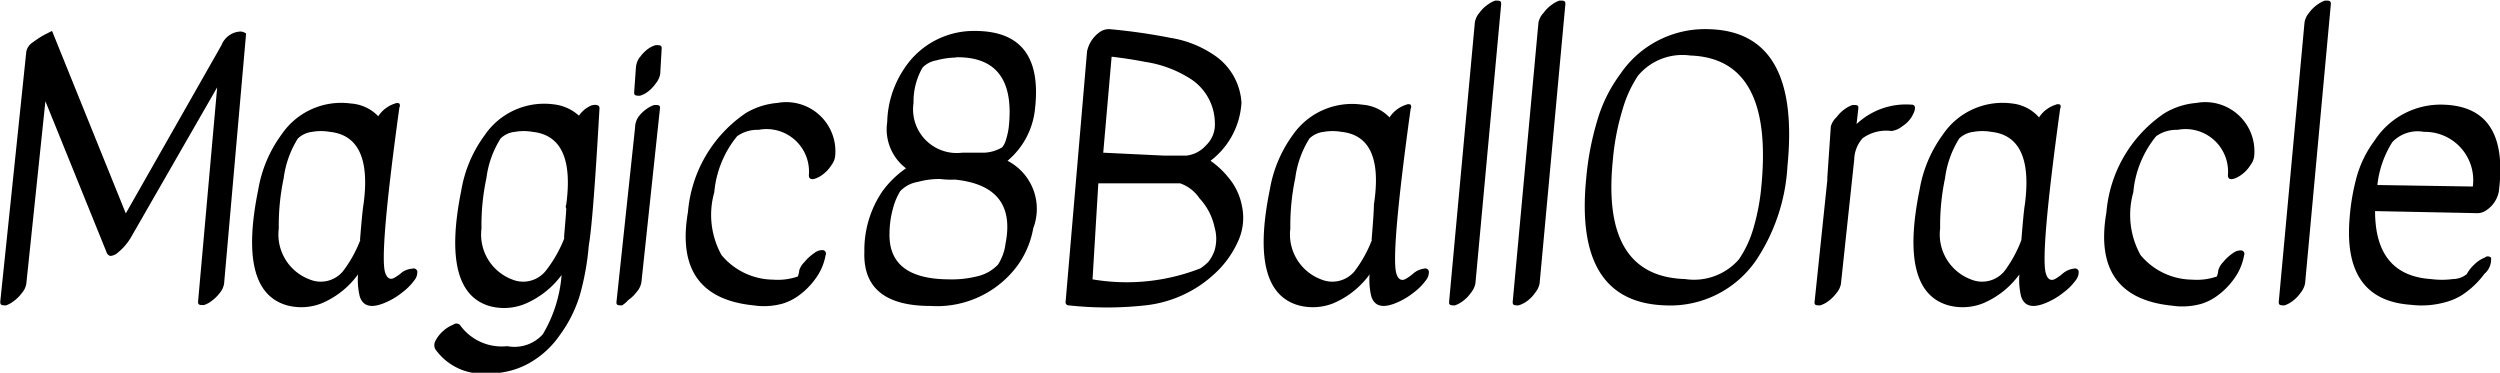 <svg id="Layer_1" data-name="Layer 1" xmlns="http://www.w3.org/2000/svg" viewBox="0 0 86.45 12.89"><title>magic8balloracle</title><path d="M8.09,10.57a1.37,1.37,0,0,1-.3.29,0.86,0.86,0,0,1-.25.13c-0.14,0-.21,0-0.2-0.13L8,3.46,5,8.68a2,2,0,0,1-.44.5,0.42,0.42,0,0,1-.26.11,0.2,0.2,0,0,1-.13-0.14L2.06,3.94,1.4,10.25a0.65,0.65,0,0,1-.16.33,1.27,1.27,0,0,1-.3.29A0.92,0.92,0,0,1,.7,11c-0.14,0-.21,0-0.2-0.14l0.9-8.64A0.5,0.5,0,0,1,1.63,1.9a3.06,3.06,0,0,1,.44-0.28l0.22-.11L4.84,7.82,8.15,2a0.74,0.74,0,0,1,.66-0.47A0.35,0.35,0,0,1,9,1.6L8.24,10.24A0.66,0.66,0,0,1,8.09,10.57Z" transform="translate(-0.49 -0.44)"/><path d="M14.75,9.73a0.13,0.13,0,0,1,.17.09,0.44,0.44,0,0,1-.1.31,2,2,0,0,1-.43.43,2.46,2.46,0,0,1-.64.37q-0.66.26-.82-0.24a2.48,2.48,0,0,1-.06-0.76,3,3,0,0,1-1.26,1,1.92,1.92,0,0,1-1.19.07q-1.72-.48-1-4a4.46,4.46,0,0,1,.8-1.9,2.49,2.49,0,0,1,2.41-1.08,1.44,1.44,0,0,1,.94.44,1.07,1.07,0,0,1,.58-0.44,0.17,0.17,0,0,1,.15,0,0.14,0.14,0,0,1,0,.14q-0.7,5.08-.49,5.71,0.1,0.29.31,0.18a1.66,1.66,0,0,0,.28-0.2A0.72,0.72,0,0,1,14.75,9.73Zm-1.81-1q0.08-1,.12-1.22Q13.38,5.16,11.9,5a1.78,1.78,0,0,0-.62,0,0.86,0.86,0,0,0-.49.23,3.4,3.4,0,0,0-.49,1.37,7.9,7.9,0,0,0-.17,1.74,1.66,1.66,0,0,0,1.06,1.76,1,1,0,0,0,1.16-.28A4.35,4.35,0,0,0,12.95,8.74Z" transform="translate(-0.49 -0.44)"/><path d="M20.51,4.44a1,1,0,0,1,.42-0.35c0.2-.06.3,0,0.29,0.1Q21,8.09,20.85,8.93a9.06,9.06,0,0,1-.31,1.72,4.58,4.58,0,0,1-.7,1.39,3.17,3.17,0,0,1-1.13,1,2.78,2.78,0,0,1-1.31.31,2,2,0,0,1-1.86-.84,0.31,0.31,0,0,1,0-.27,1.15,1.15,0,0,1,.27-0.35,1.1,1.1,0,0,1,.35-0.22,0.18,0.18,0,0,1,.23,0,1.77,1.77,0,0,0,1.64.74A1.32,1.32,0,0,0,19.26,12a4.71,4.71,0,0,0,.65-2.05,3.06,3.06,0,0,1-1.27,1,1.92,1.92,0,0,1-1.2.08q-1.71-.48-1-4a4.46,4.46,0,0,1,.8-1.9,2.49,2.49,0,0,1,2.41-1.08A1.55,1.55,0,0,1,20.51,4.44ZM20,8.57q0.08-.92.07-0.92a0.14,0.14,0,0,1,0-.13Q20.39,5.16,18.91,5a1.78,1.78,0,0,0-.62,0,0.81,0.81,0,0,0-.49.23,3.36,3.36,0,0,0-.49,1.37,7.75,7.75,0,0,0-.17,1.74,1.66,1.66,0,0,0,1.05,1.76,1,1,0,0,0,1.16-.28A4.44,4.44,0,0,0,20,8.69,0.69,0.69,0,0,1,20,8.57Z" transform="translate(-0.49 -0.44)"/><path d="M22.56,4.49a1.2,1.2,0,0,1,.3-0.29,0.86,0.86,0,0,1,.26-0.13c0.14,0,.21,0,0.19.13l-0.64,6a0.67,0.67,0,0,1-.16.33,1.26,1.26,0,0,1-.3.29A0.86,0.86,0,0,1,22,11c-0.14,0-.21,0-0.19-0.14l0.64-6A0.69,0.69,0,0,1,22.56,4.49Zm0.05-2.06a1.24,1.24,0,0,1,.29-0.3A0.81,0.81,0,0,1,23.17,2c0.14,0,.21,0,0.2.13L23.32,3a0.71,0.71,0,0,1-.15.32,1.23,1.23,0,0,1-.29.3,0.79,0.79,0,0,1-.26.13c-0.14,0-.21,0-0.2-0.13l0.06-.84A0.71,0.71,0,0,1,22.61,2.42Z" transform="translate(-0.49 -0.44)"/><path d="M28.31,9.5a1.52,1.52,0,0,1,.34-0.31,0.43,0.43,0,0,1,.3-0.1,0.12,0.12,0,0,1,.09.17,1.94,1.94,0,0,1-.36.83,2.57,2.57,0,0,1-.57.57,1.86,1.86,0,0,1-.56.28,2.42,2.42,0,0,1-1,.06q-2.78-.28-2.27-3.23a4.59,4.59,0,0,1,2-3.42A2.53,2.53,0,0,1,27.37,4a1.7,1.7,0,0,1,2,1.84,0.62,0.62,0,0,1-.13.31,1.17,1.17,0,0,1-.28.31,1,1,0,0,1-.26.15q-0.23.08-.24-0.1a1.47,1.47,0,0,0-1.74-1.58,1.21,1.21,0,0,0-.74.22,3.55,3.55,0,0,0-.79,1.94,2.86,2.86,0,0,0,.25,2.17,2.35,2.35,0,0,0,1.78.85A2.11,2.11,0,0,0,28.08,10a0.86,0.86,0,0,0,.05-0.22A0.69,0.69,0,0,1,28.31,9.5Z" transform="translate(-0.49 -0.44)"/><path d="M34.2,1.51q2.39,0,2.08,2.7A2.69,2.69,0,0,1,35.33,6a1.87,1.87,0,0,1,.89,2.33,3.12,3.12,0,0,1-.55,1.3,3.46,3.46,0,0,1-3,1.39q-2.36,0-2.29-1.88A3.61,3.61,0,0,1,31,7.06a3.38,3.38,0,0,1,.82-0.8,1.69,1.69,0,0,1-.65-1.6,3.46,3.46,0,0,1,.59-1.85A2.87,2.87,0,0,1,34.2,1.51ZM33,6.63a2.8,2.8,0,0,0-.77.1,1.08,1.08,0,0,0-.61.32,2.15,2.15,0,0,0-.24.56,3.28,3.28,0,0,0-.13.87q-0.06,1.61,2.05,1.62A3.59,3.59,0,0,0,34.26,10,1.42,1.42,0,0,0,35,9.59a1.7,1.7,0,0,0,.26-0.72q0.4-2-1.75-2.22A3,3,0,0,1,33,6.63Zm0.54-4.2a2.77,2.77,0,0,0-.68.1,0.85,0.85,0,0,0-.47.25A2.36,2.36,0,0,0,32.08,4a1.51,1.51,0,0,0,1.68,1.72h0.31l0.43,0a1.29,1.29,0,0,0,.65-0.19,0.73,0.73,0,0,0,.13-0.27,2.34,2.34,0,0,0,.09-0.4Q35.65,2.39,33.55,2.42Z" transform="translate(-0.49 -0.44)"/><path d="M42.35,6a3,3,0,0,1,.62.58,2.15,2.15,0,0,1,.47,1,1.94,1.94,0,0,1-.11,1.14,3.41,3.41,0,0,1-.65,1A4.18,4.18,0,0,1,40.09,11a12.12,12.12,0,0,1-2.64,0,0.11,0.11,0,0,1-.11-0.14l0.74-8.64a1.08,1.08,0,0,1,.5-0.71,0.56,0.56,0,0,1,.3-0.06,20.21,20.21,0,0,1,2.09.3,3.69,3.69,0,0,1,1.45.56,2.13,2.13,0,0,1,1,1.68A2.72,2.72,0,0,1,42.35,6ZM42.27,9.5a1.34,1.34,0,0,0,.22-0.4,1.43,1.43,0,0,0,0-.8,2.1,2.1,0,0,0-.52-1,1.33,1.33,0,0,0-.67-0.52l-1,0-1.83,0L38.27,10.1A7,7,0,0,0,42,9.72,1.76,1.76,0,0,0,42.27,9.5ZM38.64,5.72l2.08,0.1,0.8,0a1.06,1.06,0,0,0,.67-0.35,1,1,0,0,0,.31-0.79,1.84,1.84,0,0,0-.79-1.48,4,4,0,0,0-1.62-.62q-0.5-.1-1.16-0.18Z" transform="translate(-0.49 -0.44)"/><path d="M49.73,9.73a0.13,0.13,0,0,1,.17.09,0.45,0.45,0,0,1-.1.31,2,2,0,0,1-.43.43,2.46,2.46,0,0,1-.64.37q-0.66.26-.82-0.24a2.45,2.45,0,0,1-.06-0.76,3,3,0,0,1-1.26,1,1.92,1.92,0,0,1-1.19.07q-1.72-.48-1-4a4.47,4.47,0,0,1,.8-1.9A2.49,2.49,0,0,1,47.6,4.06a1.44,1.44,0,0,1,.94.44,1.07,1.07,0,0,1,.58-0.44,0.17,0.17,0,0,1,.15,0,0.14,0.14,0,0,1,0,.14q-0.7,5.08-.49,5.71c0.06,0.19.17,0.25,0.31,0.18a1.65,1.65,0,0,0,.28-0.2A0.72,0.72,0,0,1,49.73,9.73Zm-1.81-1Q48,7.78,48,7.51,48.36,5.16,46.88,5a1.78,1.78,0,0,0-.62,0,0.85,0.85,0,0,0-.49.23,3.39,3.39,0,0,0-.49,1.37,7.93,7.93,0,0,0-.17,1.74,1.66,1.66,0,0,0,1.06,1.76,1,1,0,0,0,1.16-.28A4.38,4.38,0,0,0,47.93,8.74Z" transform="translate(-0.49 -0.44)"/><path d="M51.65,0.88a1.2,1.2,0,0,1,.3-0.29A0.9,0.9,0,0,1,52.2.46c0.14,0,.21,0,0.2.13l-0.89,9.65a0.73,0.73,0,0,1-.16.33,1.18,1.18,0,0,1-.3.3,0.93,0.93,0,0,1-.25.13c-0.14,0-.21,0-0.2-0.13l0.89-9.65A0.68,0.68,0,0,1,51.65.88Z" transform="translate(-0.49 -0.44)"/><path d="M53.87,0.88a1.2,1.2,0,0,1,.3-0.29A0.9,0.9,0,0,1,54.42.46c0.14,0,.21,0,0.2.13l-0.89,9.65a0.73,0.73,0,0,1-.16.33,1.18,1.18,0,0,1-.3.3A0.93,0.93,0,0,1,53,11c-0.14,0-.21,0-0.2-0.13l0.89-9.65A0.68,0.68,0,0,1,53.87.88Z" transform="translate(-0.49 -0.44)"/><path d="M59.61,1.45q3.15,0.1,2.69,4.74a6.52,6.52,0,0,1-1.07,3.23A3.6,3.6,0,0,1,58.08,11q-3.16-.1-2.74-4.38a9.94,9.94,0,0,1,.38-2A5.05,5.05,0,0,1,56.52,3,3.54,3.54,0,0,1,59.61,1.45Zm-0.67.91a2,2,0,0,0-1.81.7,4.19,4.19,0,0,0-.53,1.16A8.45,8.45,0,0,0,56.26,6q-0.4,4,2.5,4.09a2.06,2.06,0,0,0,1.86-.68,3.68,3.68,0,0,0,.48-1,7.49,7.49,0,0,0,.3-1.55Q61.82,2.46,58.94,2.36Z" transform="translate(-0.49 -0.44)"/><path d="M64,4.49a1.2,1.2,0,0,1,.3-0.29,0.86,0.86,0,0,1,.26-0.13c0.14,0,.21,0,0.19.13l-0.06.53a2.49,2.49,0,0,1,1.91-.67c0.11,0,.14.1,0.08,0.25a1,1,0,0,1-.4.49,0.76,0.76,0,0,1-.38.17,1.4,1.4,0,0,0-1,.25,1.14,1.14,0,0,0-.29.73l-0.46,4.3a0.67,0.67,0,0,1-.16.33,1.26,1.26,0,0,1-.3.29,0.86,0.86,0,0,1-.26.13c-0.14,0-.21,0-0.19-0.14l0.44-4.2a0.82,0.82,0,0,1,0-.1L63.8,4.81A0.69,0.69,0,0,1,64,4.49Z" transform="translate(-0.49 -0.44)"/><path d="M72.2,9.73a0.13,0.13,0,0,1,.17.09,0.45,0.45,0,0,1-.1.31,2,2,0,0,1-.43.43,2.46,2.46,0,0,1-.64.37q-0.66.26-.82-0.24a2.45,2.45,0,0,1-.06-0.76,3,3,0,0,1-1.26,1,1.92,1.92,0,0,1-1.19.07q-1.72-.48-1-4a4.47,4.47,0,0,1,.8-1.9,2.49,2.49,0,0,1,2.41-1.08A1.44,1.44,0,0,1,71,4.5a1.07,1.07,0,0,1,.58-0.44,0.17,0.17,0,0,1,.15,0,0.14,0.14,0,0,1,0,.14q-0.7,5.08-.49,5.71c0.06,0.19.17,0.25,0.31,0.18a1.65,1.65,0,0,0,.28-0.2A0.72,0.72,0,0,1,72.2,9.73Zm-1.81-1q0.08-1,.12-1.22Q70.82,5.16,69.35,5a1.78,1.78,0,0,0-.62,0,0.85,0.85,0,0,0-.49.23,3.39,3.39,0,0,0-.49,1.37,7.93,7.93,0,0,0-.17,1.74,1.66,1.66,0,0,0,1.06,1.76,1,1,0,0,0,1.16-.28A4.38,4.38,0,0,0,70.39,8.74Z" transform="translate(-0.49 -0.44)"/><path d="M77.37,9.5a1.52,1.52,0,0,1,.34-0.31A0.43,0.43,0,0,1,78,9.1a0.12,0.12,0,0,1,.09.17,1.94,1.94,0,0,1-.36.83,2.57,2.57,0,0,1-.57.57,1.86,1.86,0,0,1-.56.28,2.42,2.42,0,0,1-1,.06q-2.78-.28-2.27-3.23a4.59,4.59,0,0,1,2-3.42A2.53,2.53,0,0,1,76.44,4a1.7,1.7,0,0,1,2,1.84,0.62,0.62,0,0,1-.13.31,1.17,1.17,0,0,1-.28.31,1,1,0,0,1-.26.15q-0.23.08-.24-0.1a1.47,1.47,0,0,0-1.74-1.58,1.21,1.21,0,0,0-.74.22,3.55,3.55,0,0,0-.79,1.94,2.86,2.86,0,0,0,.25,2.17,2.35,2.35,0,0,0,1.78.85A2.11,2.11,0,0,0,77.15,10a0.86,0.86,0,0,0,.05-0.22A0.69,0.69,0,0,1,77.37,9.5Z" transform="translate(-0.49 -0.44)"/><path d="M80.34,0.88a1.2,1.2,0,0,1,.3-0.29A0.9,0.9,0,0,1,80.89.46c0.14,0,.21,0,0.2.13l-0.89,9.65a0.73,0.73,0,0,1-.16.33,1.18,1.18,0,0,1-.3.3,0.93,0.93,0,0,1-.25.13c-0.14,0-.21,0-0.2-0.13l0.89-9.65A0.68,0.68,0,0,1,80.34.88Z" transform="translate(-0.49 -0.44)"/><path d="M82.62,7.74q0,2.22,1.93,2.35a2.91,2.91,0,0,0,.76,0,0.78,0.78,0,0,0,.48-0.17,1.31,1.31,0,0,1,.28-0.35,1,1,0,0,1,.34-0.22,0.16,0.16,0,0,1,.22,0,0.65,0.65,0,0,1-.23.56,3,3,0,0,1-.64.64,2,2,0,0,1-.64.32,3.06,3.06,0,0,1-1.26.11q-2.36-.16-2.12-3A7.48,7.48,0,0,1,82,6.5a3.85,3.85,0,0,1,.61-1.21A2.72,2.72,0,0,1,85,4.06q2.27,0.08,1.9,3a1,1,0,0,1-.48.68,0.53,0.53,0,0,1-.31.07Zm0.08-.9,0.13,0L86,6.89A1.67,1.67,0,0,0,84.31,5a1.21,1.21,0,0,0-1.09.35A3.44,3.44,0,0,0,82.7,6.84Z" transform="translate(-0.49 -0.44)"/></svg>